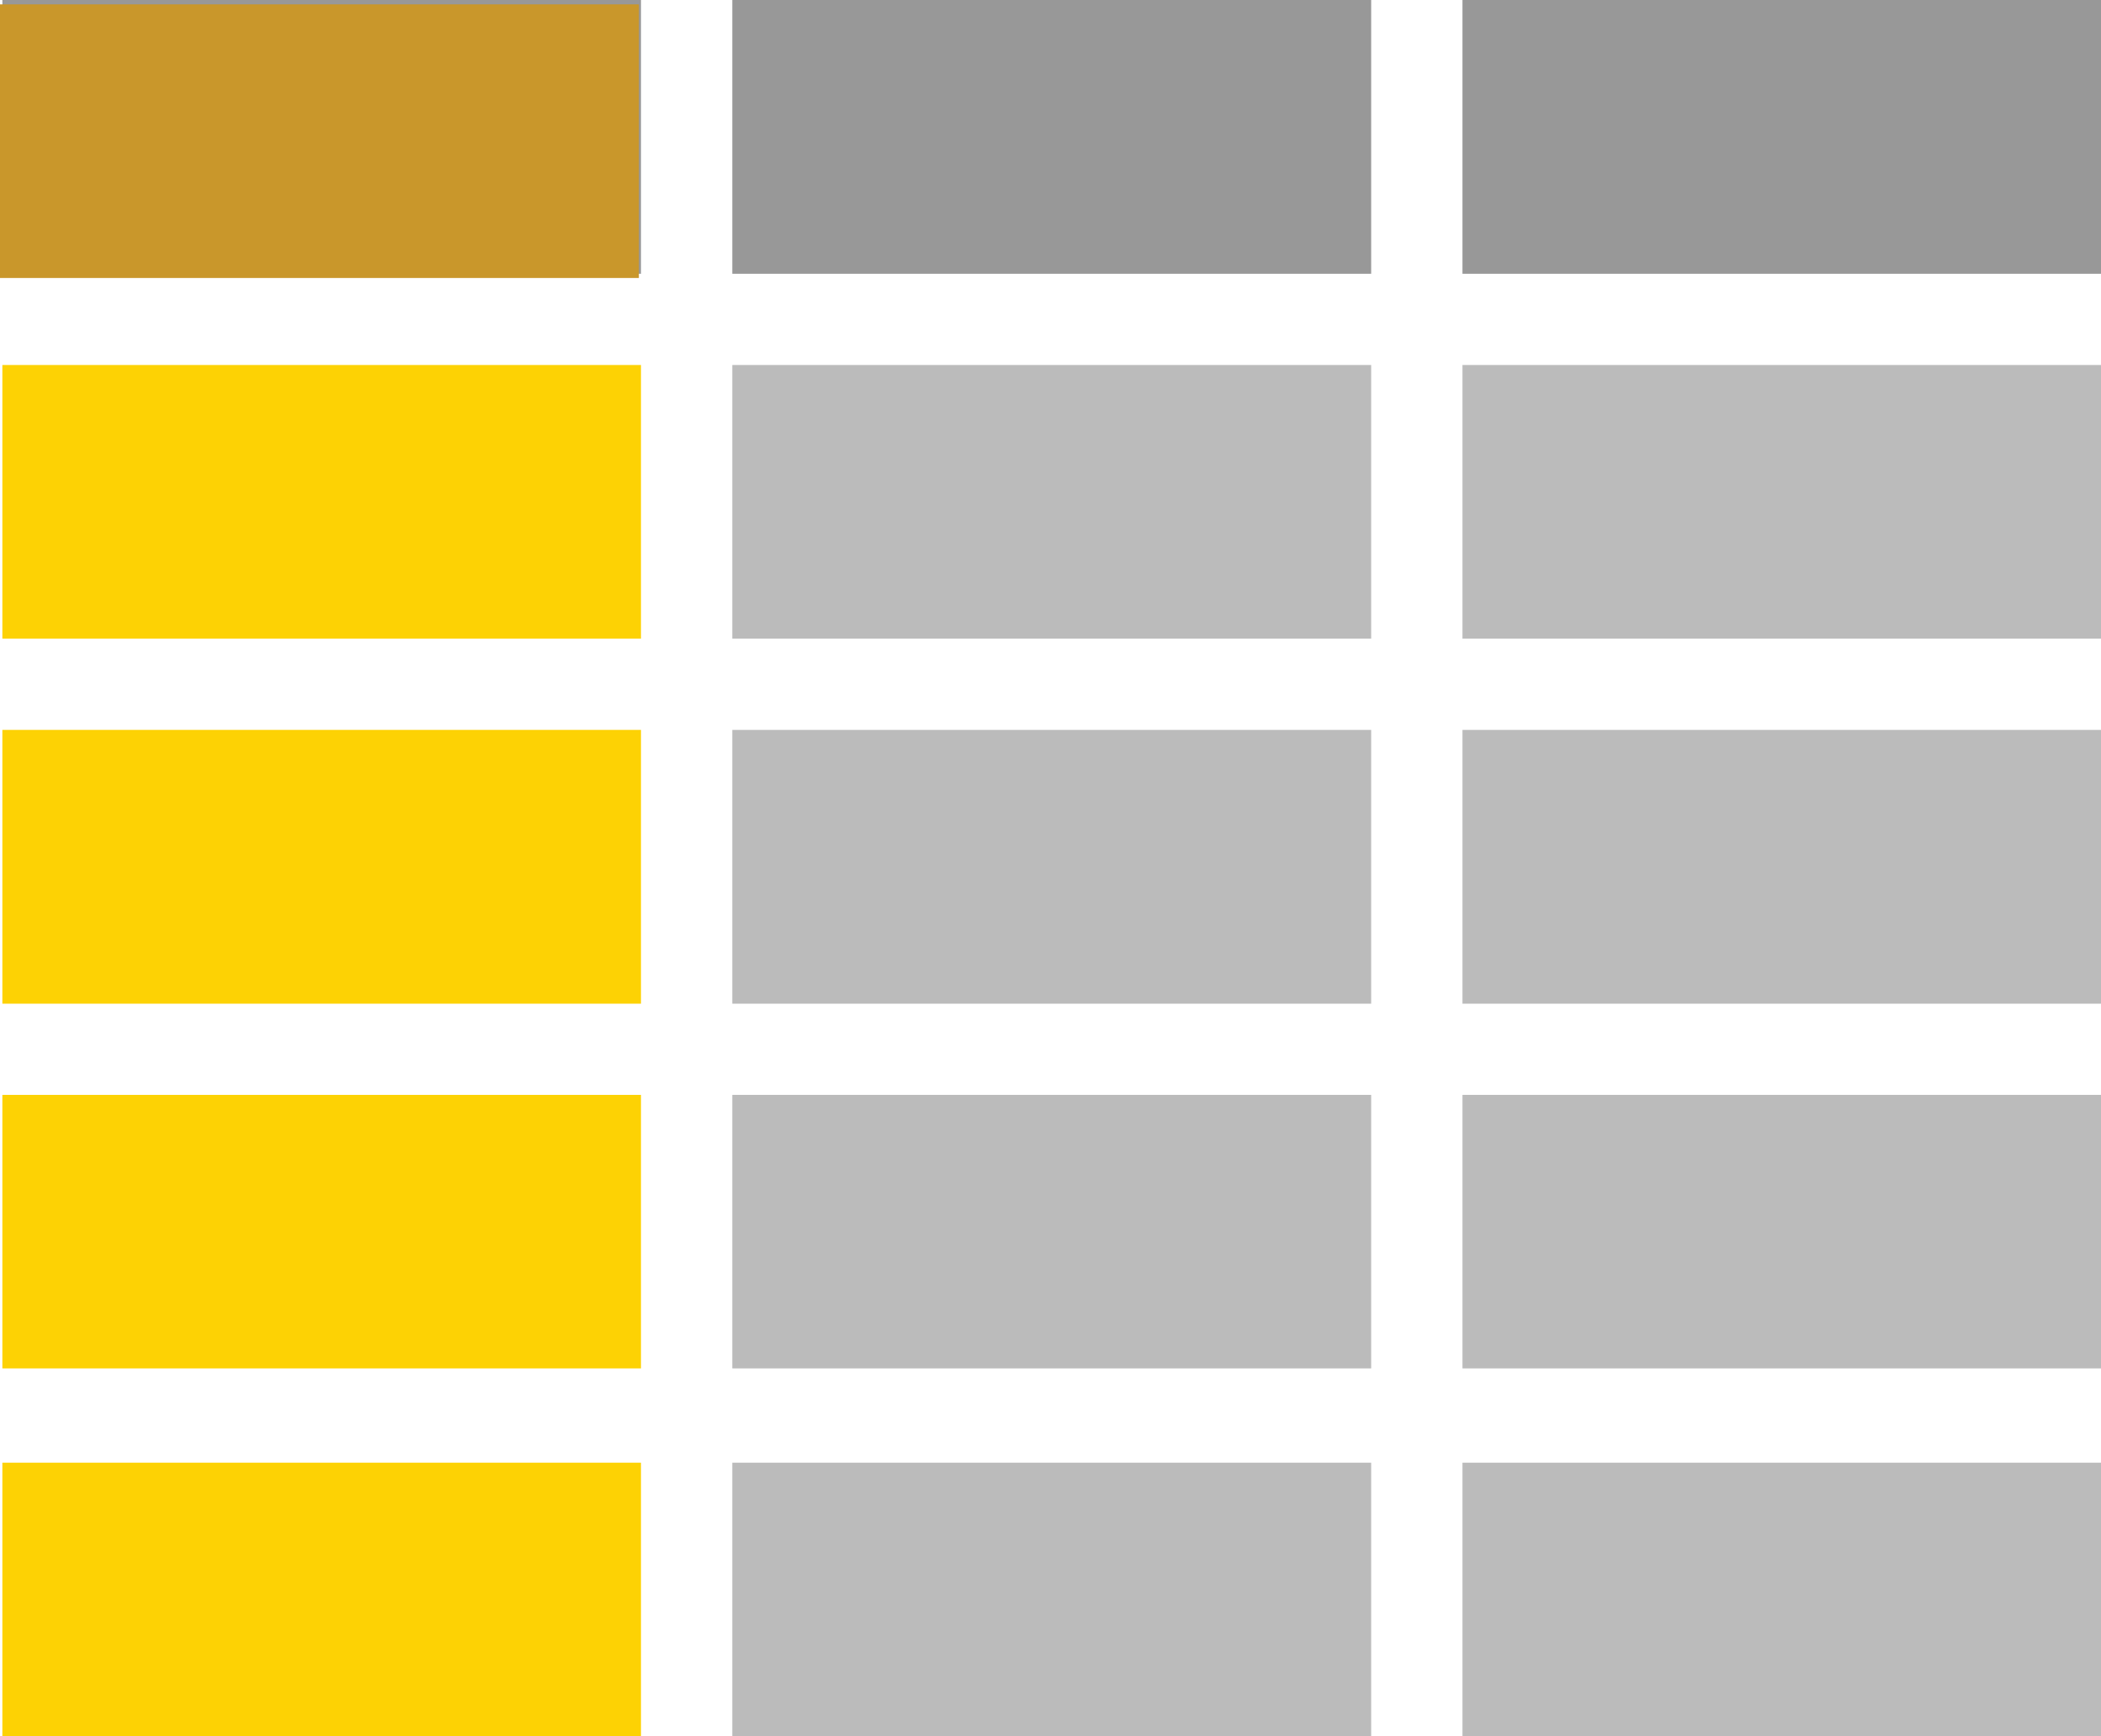 <?xml version="1.0" encoding="utf-8"?>
<!-- Generator: Adobe Illustrator 16.0.4, SVG Export Plug-In . SVG Version: 6.00 Build 0)  -->
<!DOCTYPE svg PUBLIC "-//W3C//DTD SVG 1.1//EN" "http://www.w3.org/Graphics/SVG/1.1/DTD/svg11.dtd">
<svg version="1.1" id="Layer_1" xmlns="http://www.w3.org/2000/svg" xmlns:xlink="http://www.w3.org/1999/xlink" x="0px" y="0px"
	 width="24px" height="19.836px" viewBox="0 0 24 19.836" enable-background="new 0 0 24 19.836" xml:space="preserve">
<g>
	<path fill-rule="evenodd" clip-rule="evenodd" fill="#989898" d="M0.027,3.128h7.295V0H0.027V3.128z M8.365,3.128h7.298V0H8.365
		V3.128z M16.706,0v3.128H24V0H16.706z"/>
	<rect x="8.365" y="12.509" fill="#BBBBBB" width="7.298" height="3.125"/>
	<rect x="8.365" y="8.339" fill="#BBBBBB" width="7.298" height="3.128"/>
	<rect x="8.365" y="4.17" fill="#BBBBBB" width="7.298" height="3.126"/>
	<rect y="0.05" fill="#C9972B" width="7.298" height="3.126"/>
	<rect x="0.027" y="4.17" fill="#FDD204" width="7.295" height="3.126"/>
	<rect x="0.027" y="12.509" fill="#FDD204" width="7.295" height="3.125"/>
	<rect x="0.027" y="8.339" fill="#FDD204" width="7.295" height="3.128"/>
	<rect x="16.706" y="4.17" fill="#BBBBBB" width="7.294" height="3.126"/>
	<rect x="16.706" y="8.339" fill="#BBBBBB" width="7.294" height="3.128"/>
	<rect x="16.706" y="12.509" fill="#BBBBBB" width="7.294" height="3.125"/>
	<rect x="8.365" y="16.711" fill="#BBBBBB" width="7.298" height="3.127"/>
	<rect x="0.027" y="16.711" fill="#FDD204" width="7.295" height="3.127"/>
	<rect x="16.706" y="16.711" fill="#BBBBBB" width="7.294" height="3.127"/>
</g>
</svg>
